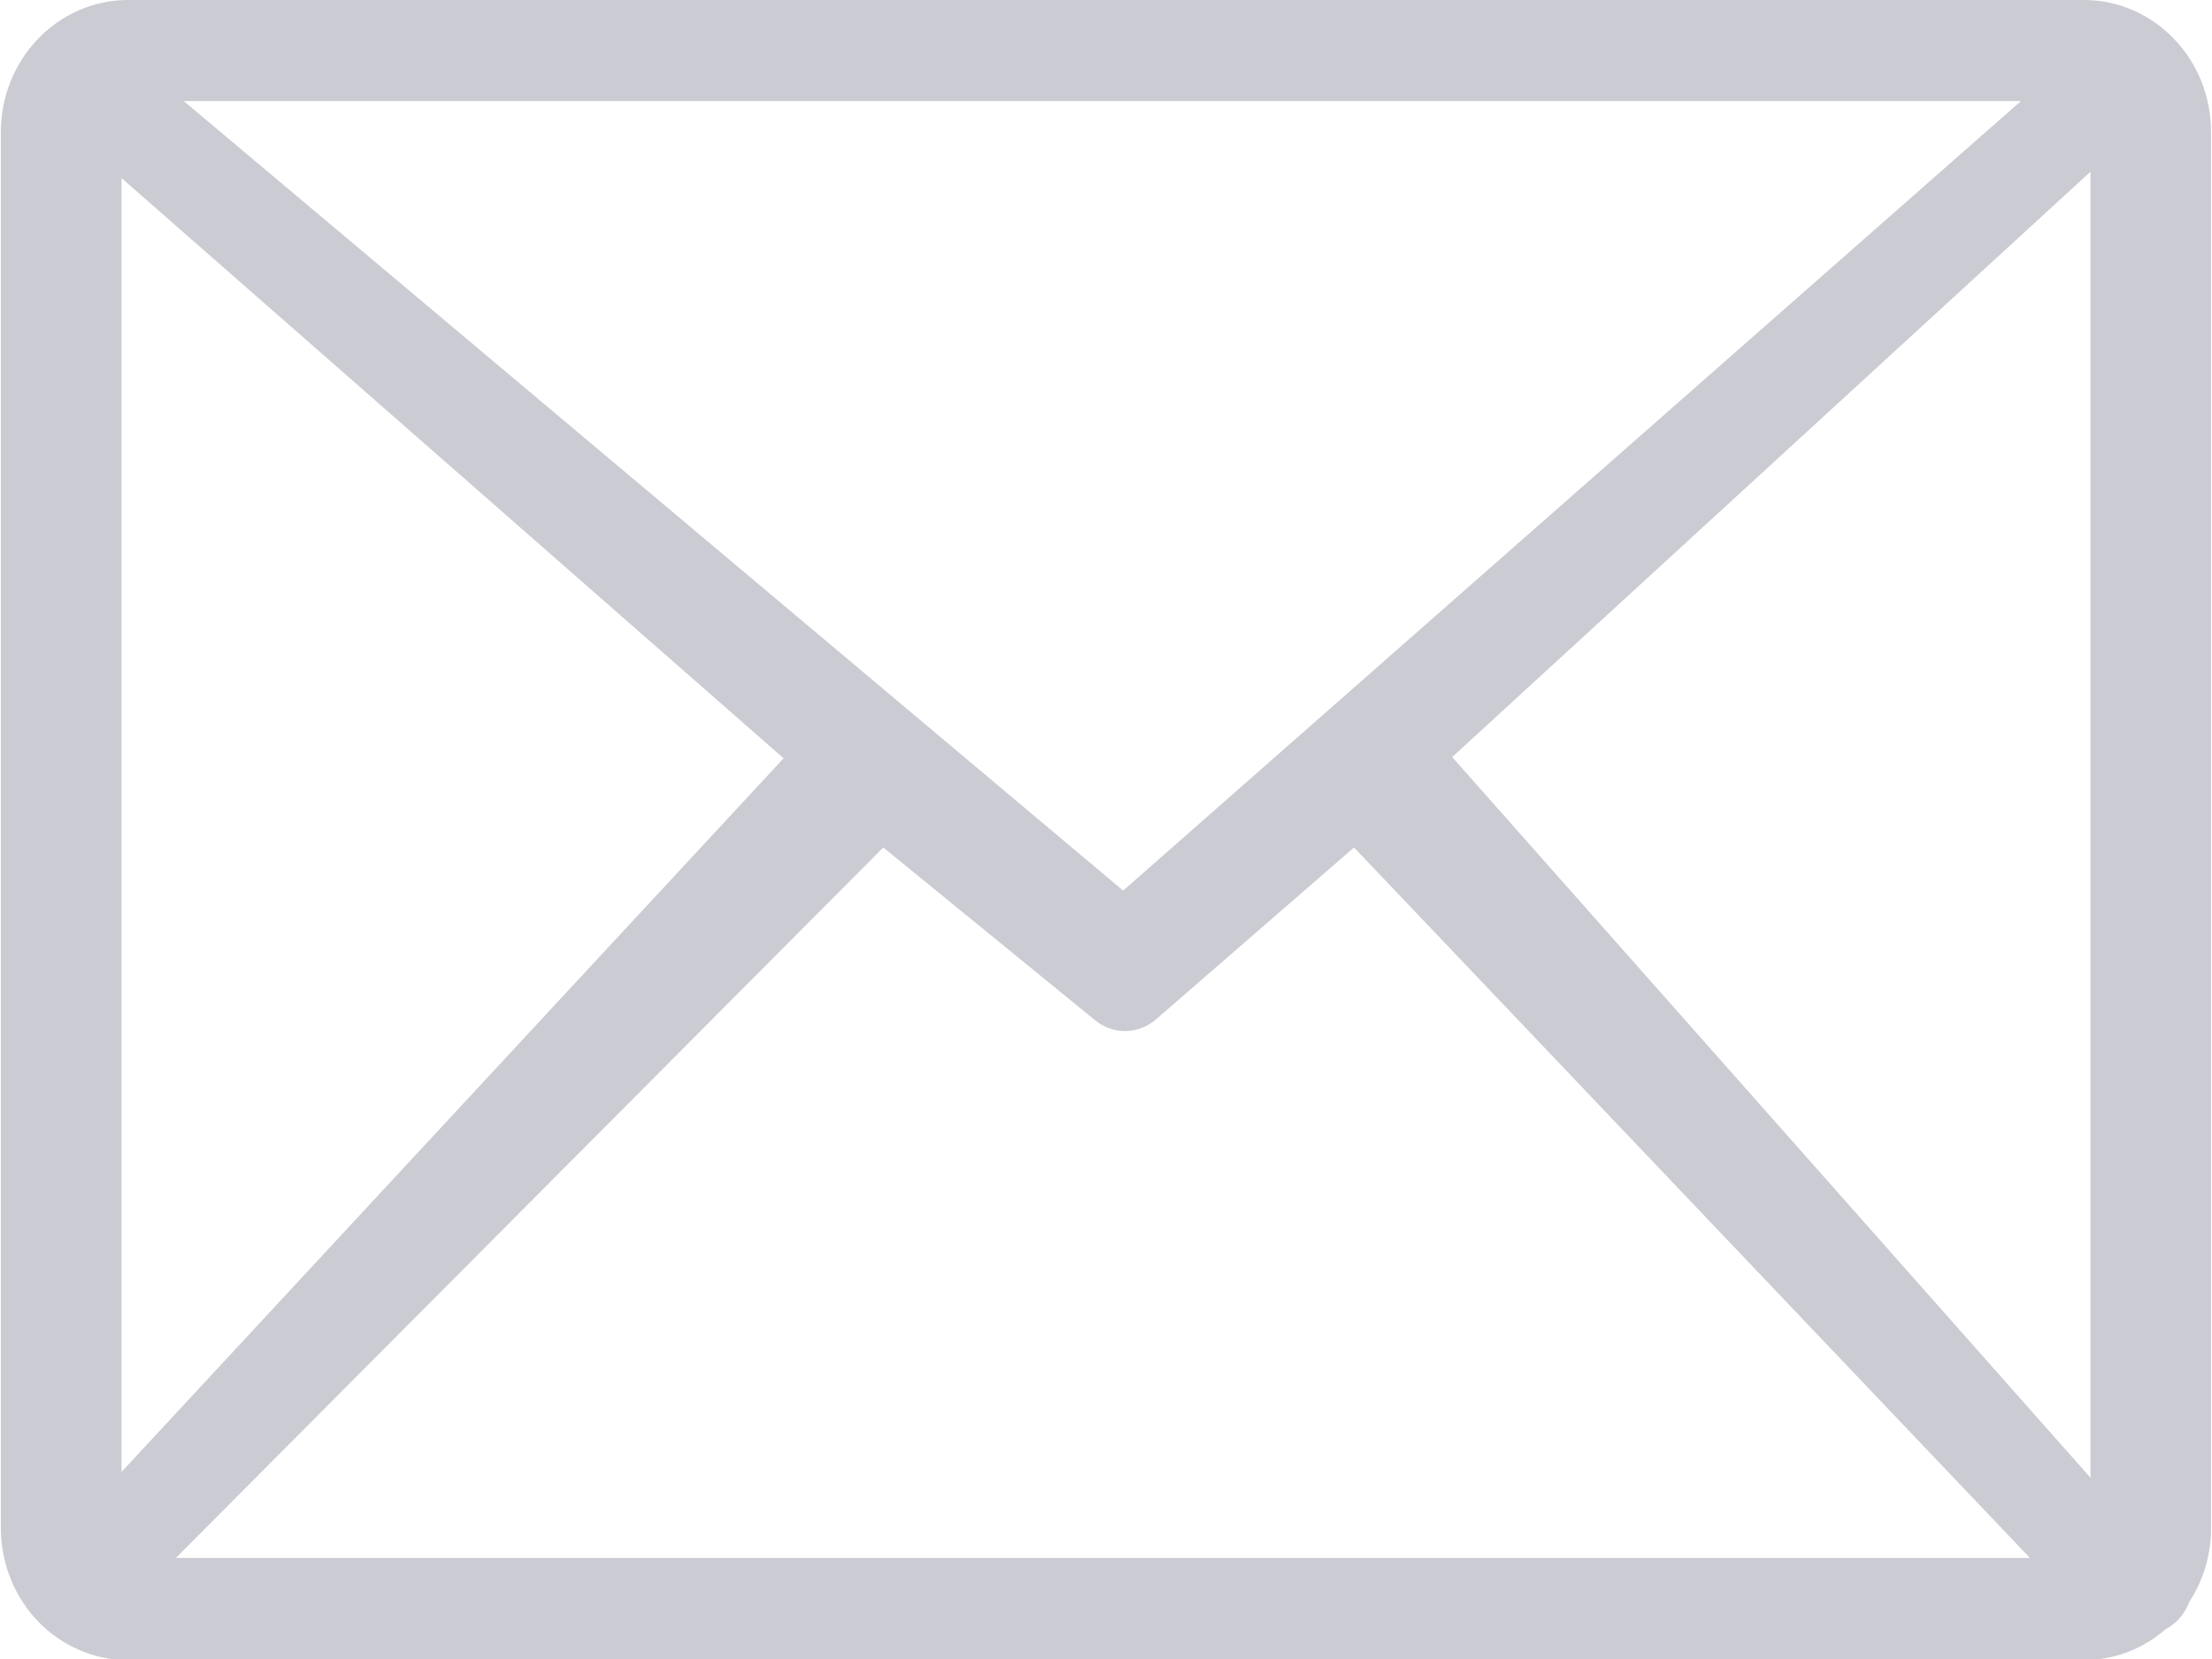 <svg width="16" height="12" viewBox="0 0 16 12" fill="none" xmlns="http://www.w3.org/2000/svg">
<g clip-path="url(#clip0_3993_16)">
<path d="M0.918 0H15.082C15.324 0.002 15.555 0.104 15.726 0.282C15.897 0.46 15.993 0.701 15.993 0.952V11.048C15.995 11.241 15.939 11.429 15.835 11.588C15.816 11.639 15.786 11.685 15.748 11.723C15.723 11.748 15.694 11.769 15.663 11.785C15.498 11.929 15.29 12.008 15.075 12.008H0.918C0.677 12.006 0.446 11.905 0.276 11.729C0.106 11.552 0.009 11.313 0.006 11.063V0.952C0.007 0.701 0.103 0.46 0.274 0.282C0.444 0.104 0.676 0.002 0.918 0V0ZM0.879 10.647L5.668 5.485L0.879 1.288V10.647ZM6.389 6.13L1.272 11.269H14.683L9.794 6.13L8.362 7.373C8.299 7.428 8.219 7.458 8.137 7.458C8.055 7.458 7.976 7.428 7.913 7.373L6.389 6.13ZM10.504 5.476L15.121 10.689V1.242L10.504 5.476ZM1.329 0.731L8.124 6.442L14.618 0.731H1.329Z" fill="#CBCBD3"/>
</g>
<defs>
<clipPath id="clip0_3993_16">
<rect width="16" height="12" fill="white"/>
</clipPath>
</defs>
</svg>
